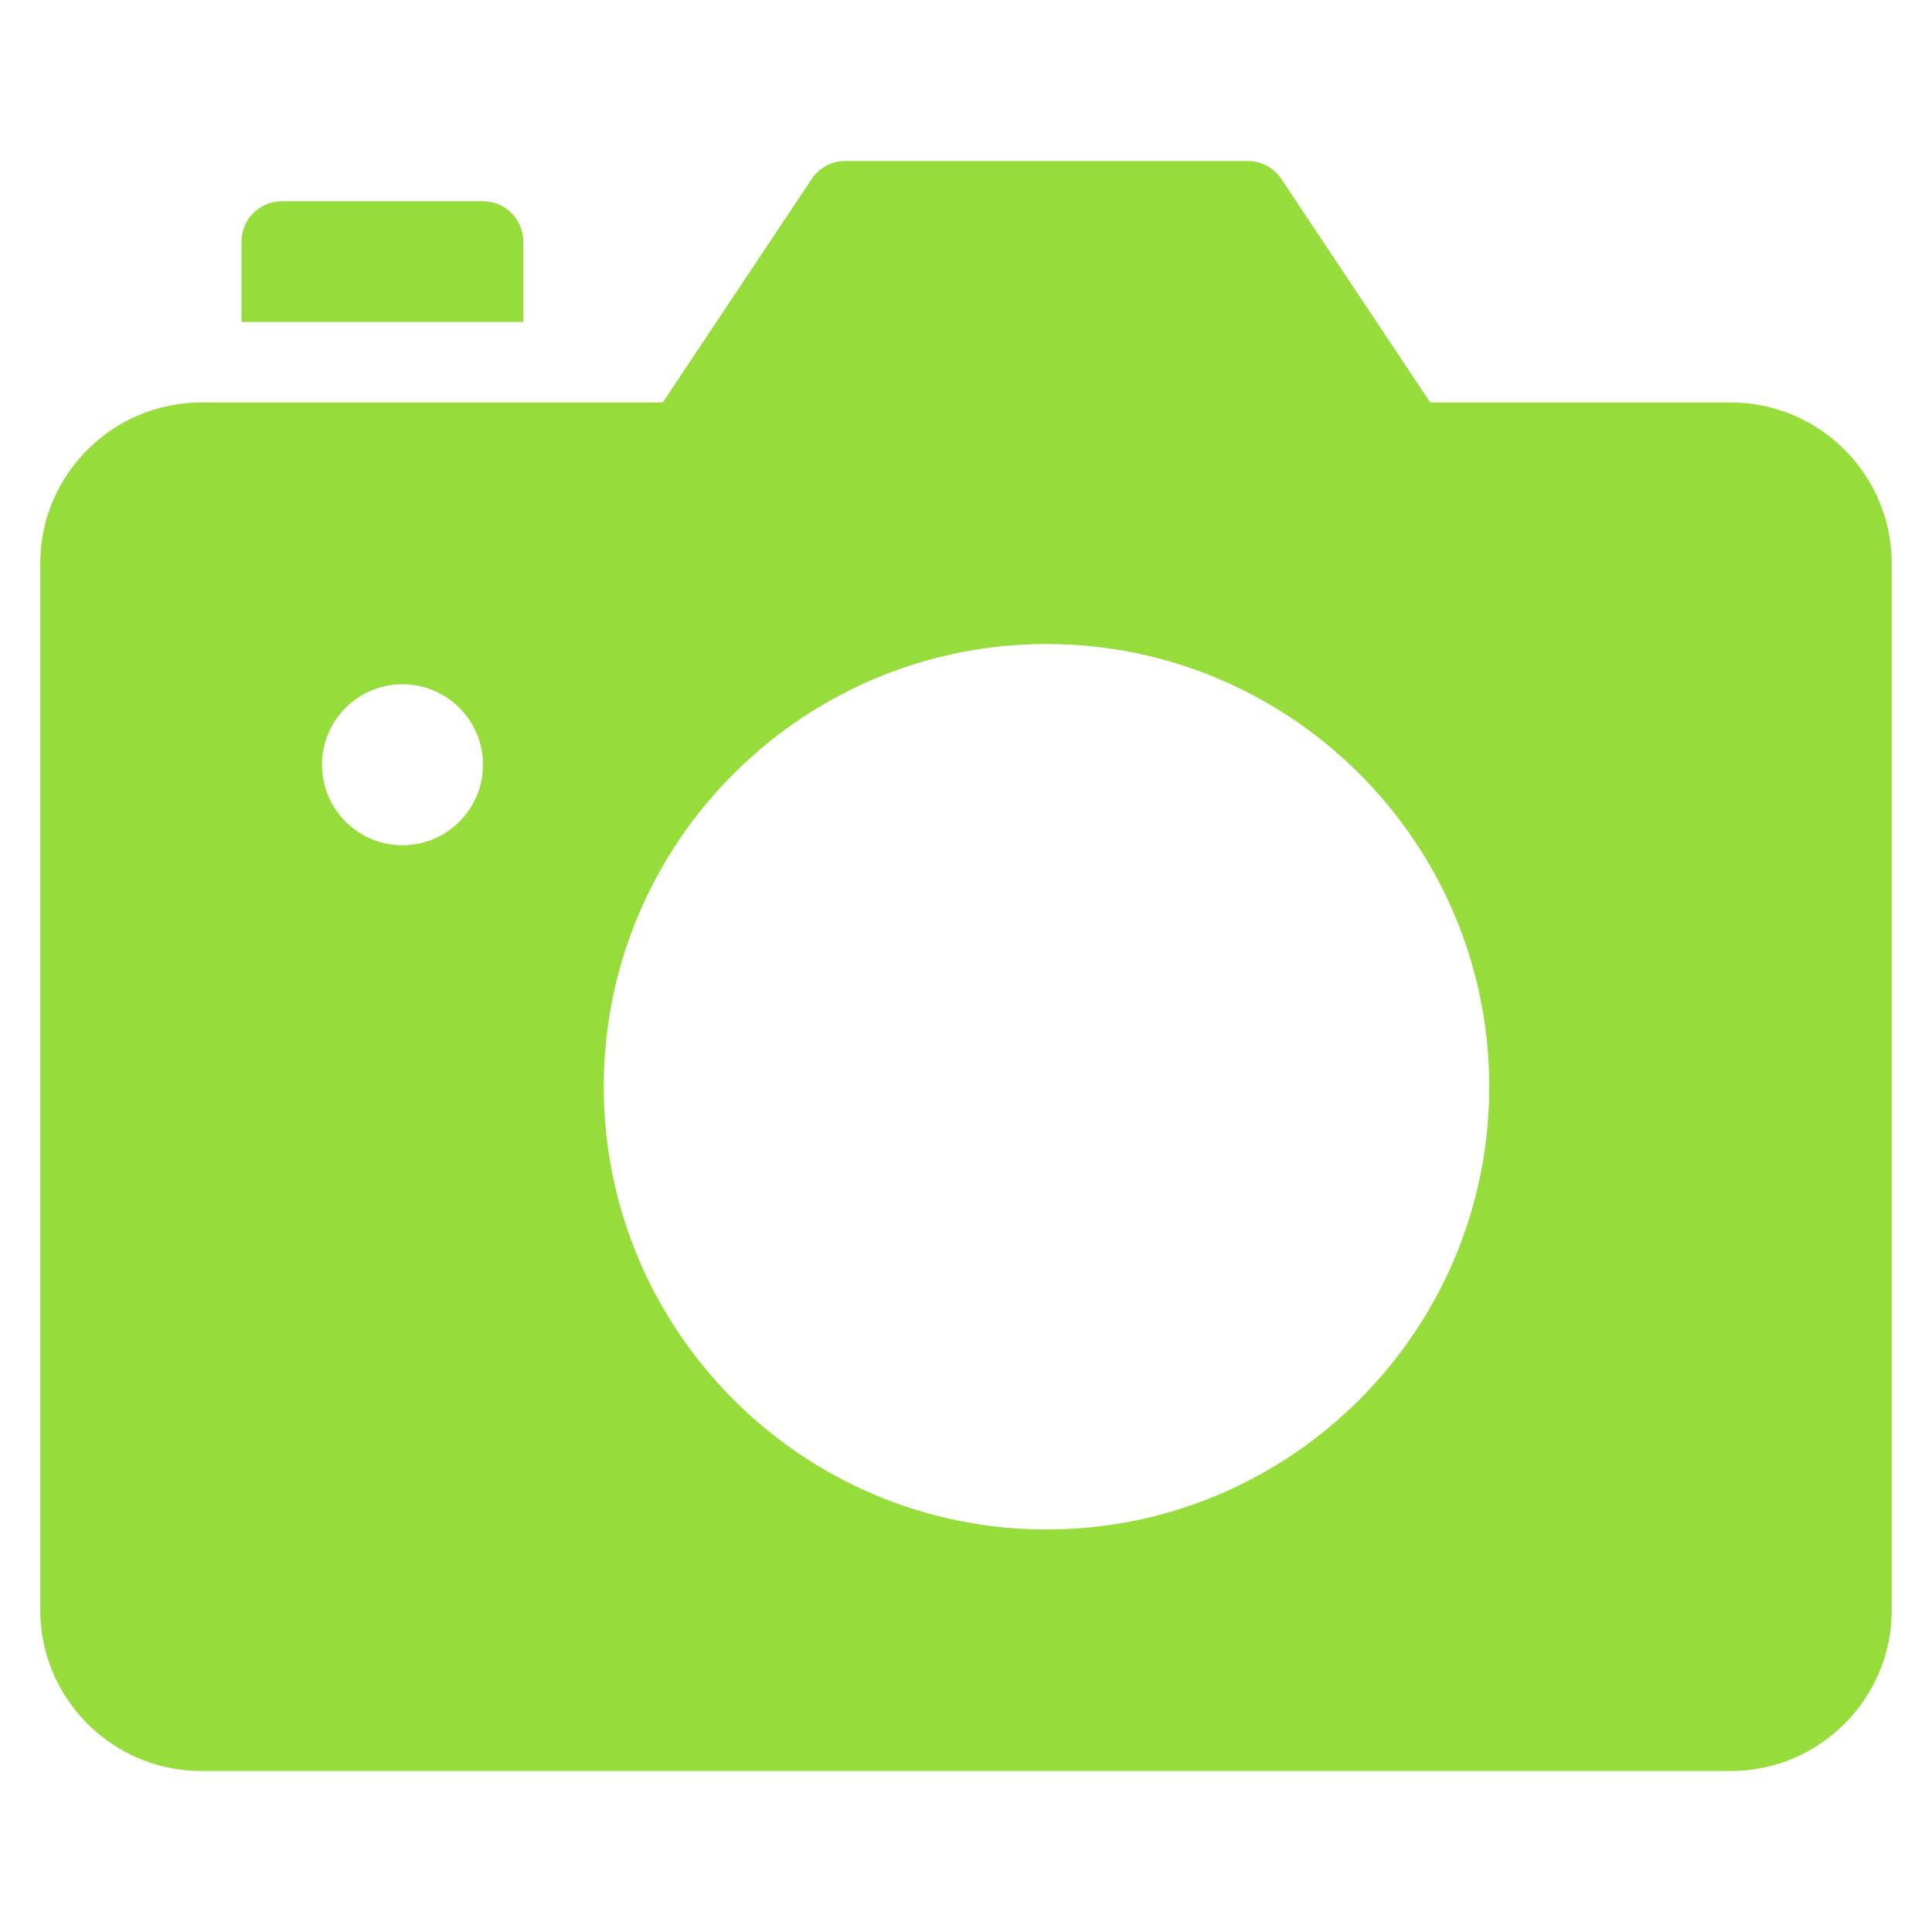 <svg version="1.1" xmlns="http://www.w3.org/2000/svg" xmlns:xlink="http://www.w3.org/1999/xlink" x="0px" y="0px" viewBox="0 0 48 48" xml:space="preserve" width="48" height="48"><title>camera 20</title><g class="nc-icon-wrapper" fill="#96dd3b"><path data-color="color-2" d="M13,8H6V6c0-0.552,0.448-1,1-1h5c0.552,0,1,0.448,1,1V8z"/> <path fill="#96dd3b" d="M43,10h-7.465l-3.702-5.555C31.647,4.167,31.335,4,31.001,4H21c-0.334,0-0.646,0.167-0.832,0.445L16.465,10 H5c-2.206,0-4,1.794-4,4v26c0,2.206,1.794,4,4,4h38c2.206,0,4-1.794,4-4V14C47,11.794,45.206,10,43,10z M10,21c-1.103,0-2-0.897-2-2 s0.897-2,2-2s2,0.897,2,2S11.103,21,10,21z M26,38c-6.065,0-11-4.935-11-11s4.935-11,11-11s11,4.935,11,11S32.065,38,26,38z"/></g></svg>